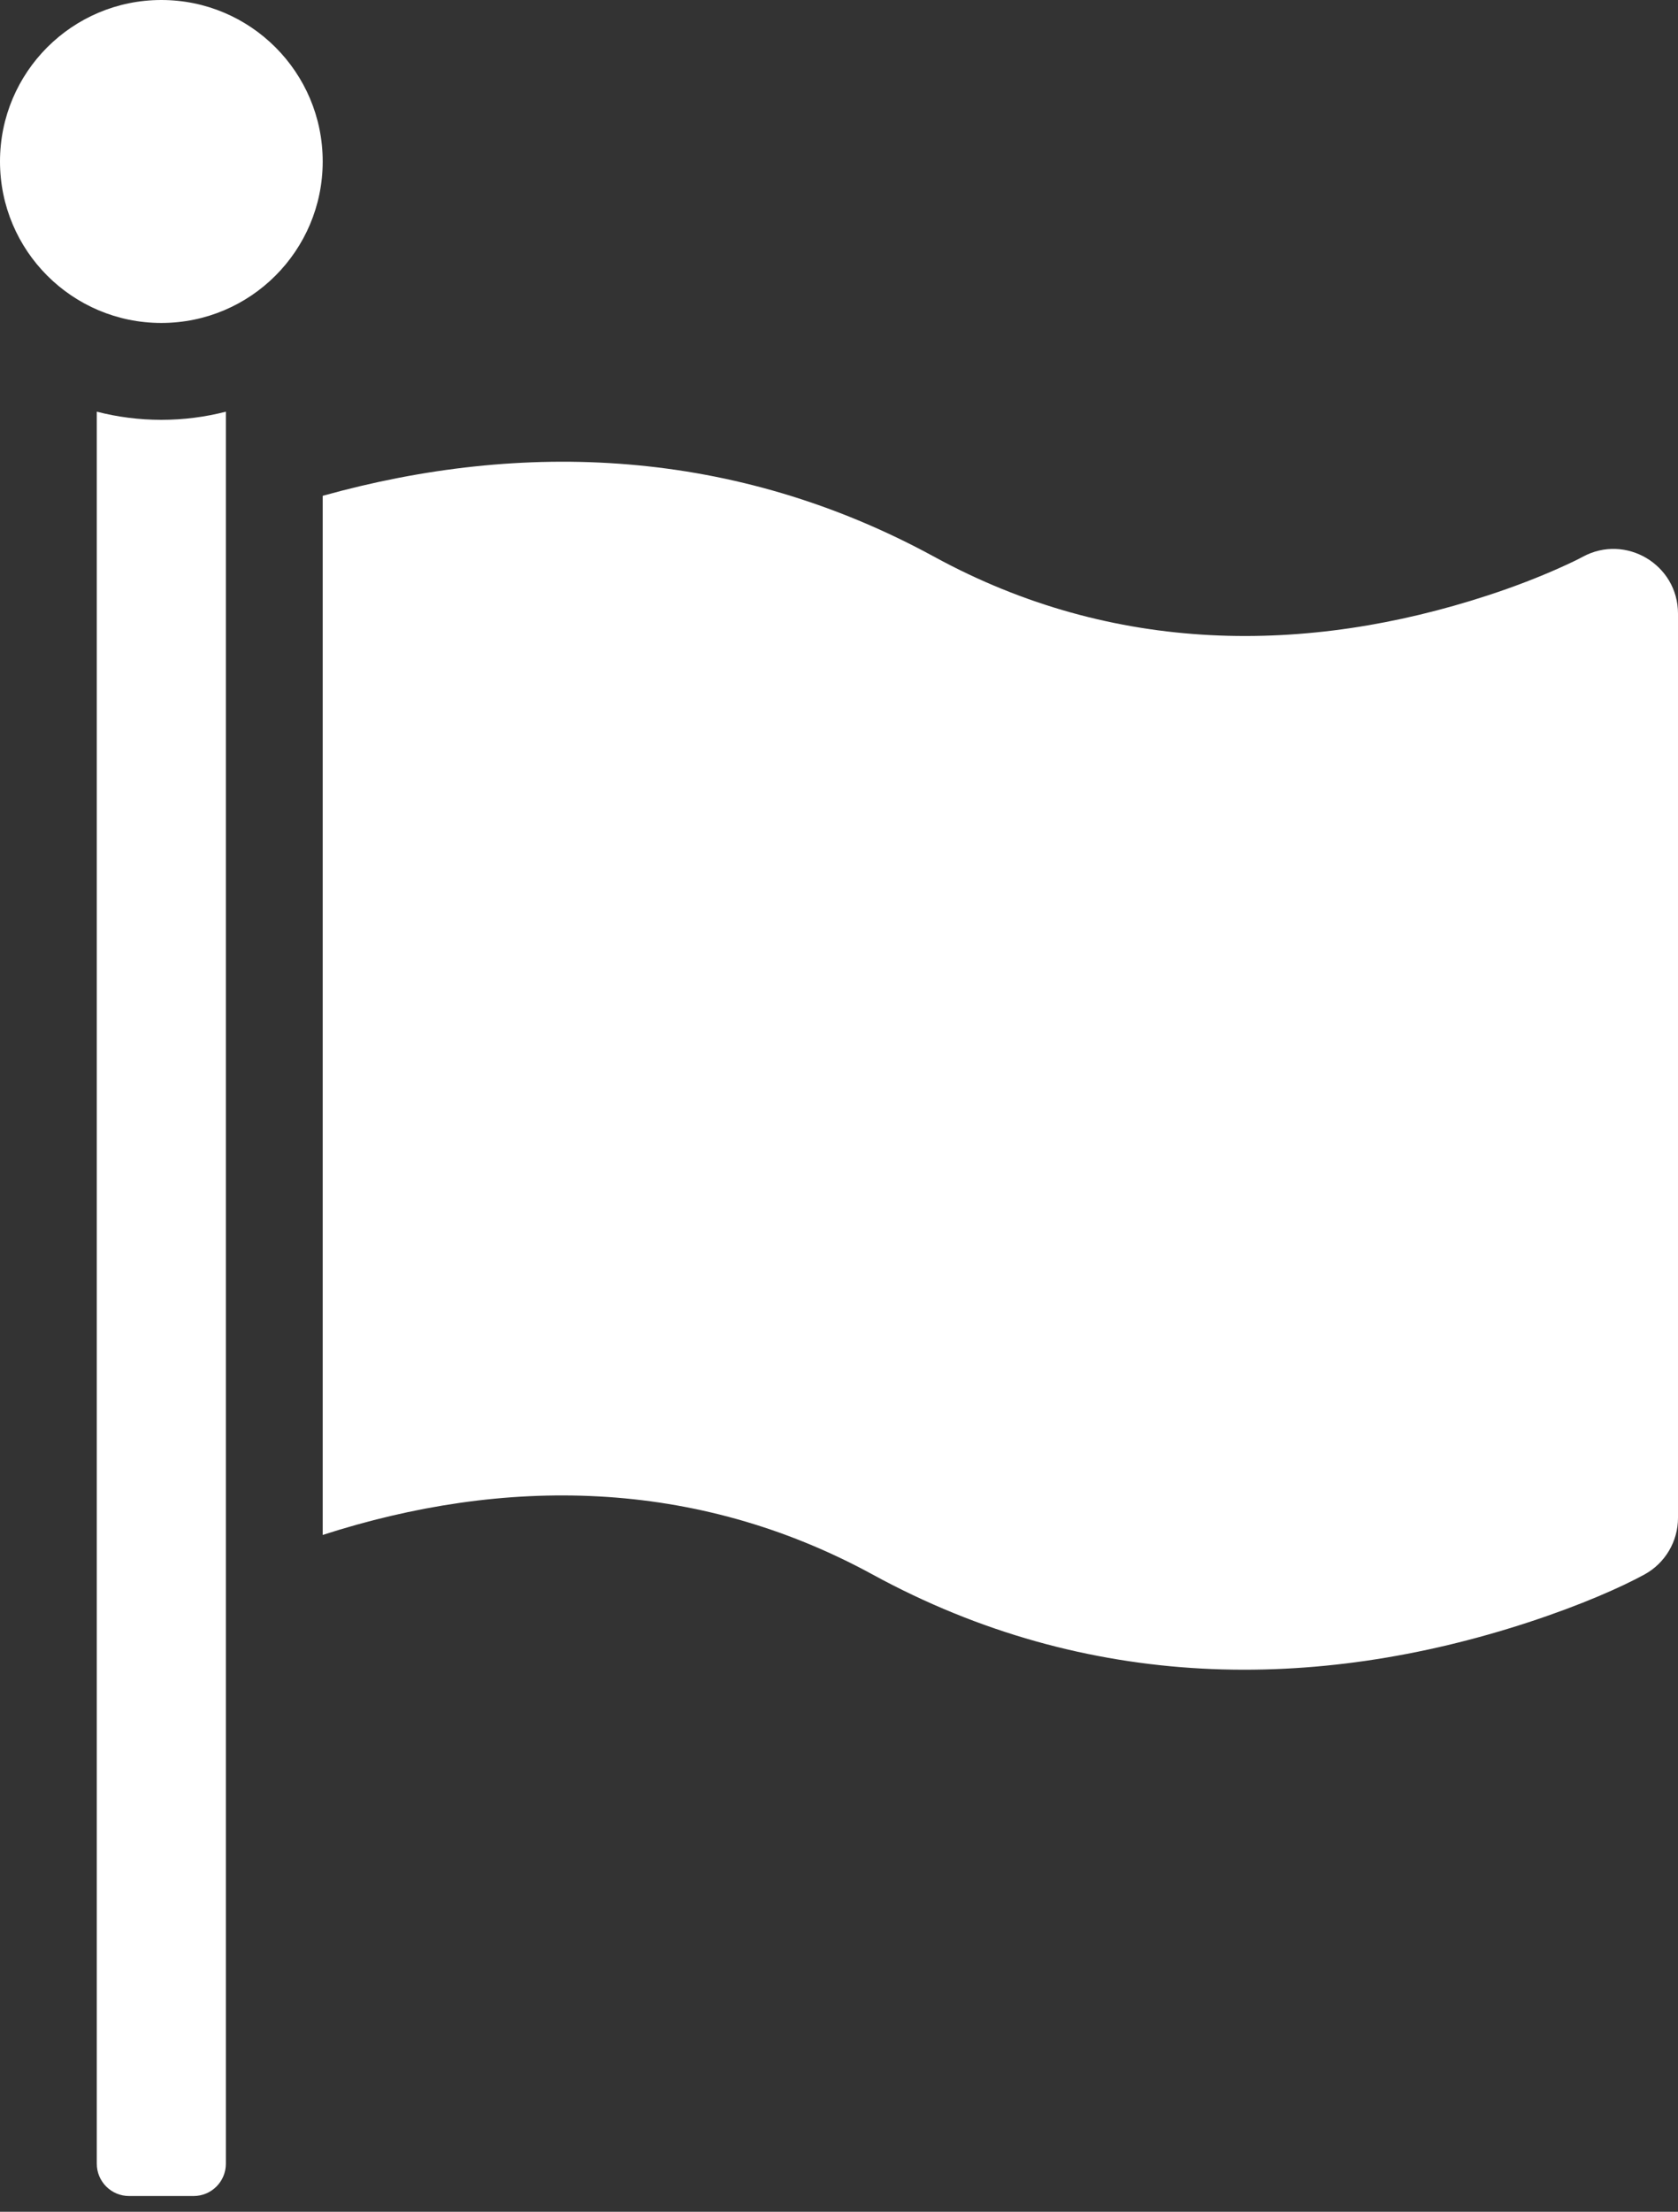 <svg width="41" height="54" viewBox="0 0 41 54" fill="none" xmlns="http://www.w3.org/2000/svg">
<rect x="0" y="0" width="41" height="54" fill="#333333" stroke="none"/>
<path fill-rule="evenodd" clip-rule="evenodd" d="M3.942 7.885C1.765 7.885 0 6.12 0 3.942C0 1.765 1.765 0 3.942 0C6.12 0 7.885 1.765 7.885 3.942C7.885 6.12 6.12 7.885 3.942 7.885ZM7.885 12.105C12.769 10.744 17.938 10.927 22.832 13.596C27.215 15.987 31.921 15.987 36.363 14.533C37.012 14.321 37.594 14.094 38.098 13.869C38.39 13.739 38.583 13.643 38.668 13.596C39.719 13.023 41 13.784 41 14.981V37.058C41 37.635 40.685 38.166 40.178 38.442C39.617 38.748 38.647 39.181 37.344 39.608C32.148 41.308 26.576 41.308 21.322 38.442C16.97 36.068 12.299 36.052 7.885 37.475V12.105ZM2.365 10.051C2.869 10.181 3.398 10.25 3.942 10.25C4.487 10.25 5.015 10.181 5.519 10.051V52.827C5.519 53.262 5.166 53.615 4.731 53.615H3.154C2.718 53.615 2.365 53.262 2.365 52.827V10.051Z" fill="#FFFFFF"/>
</svg>
